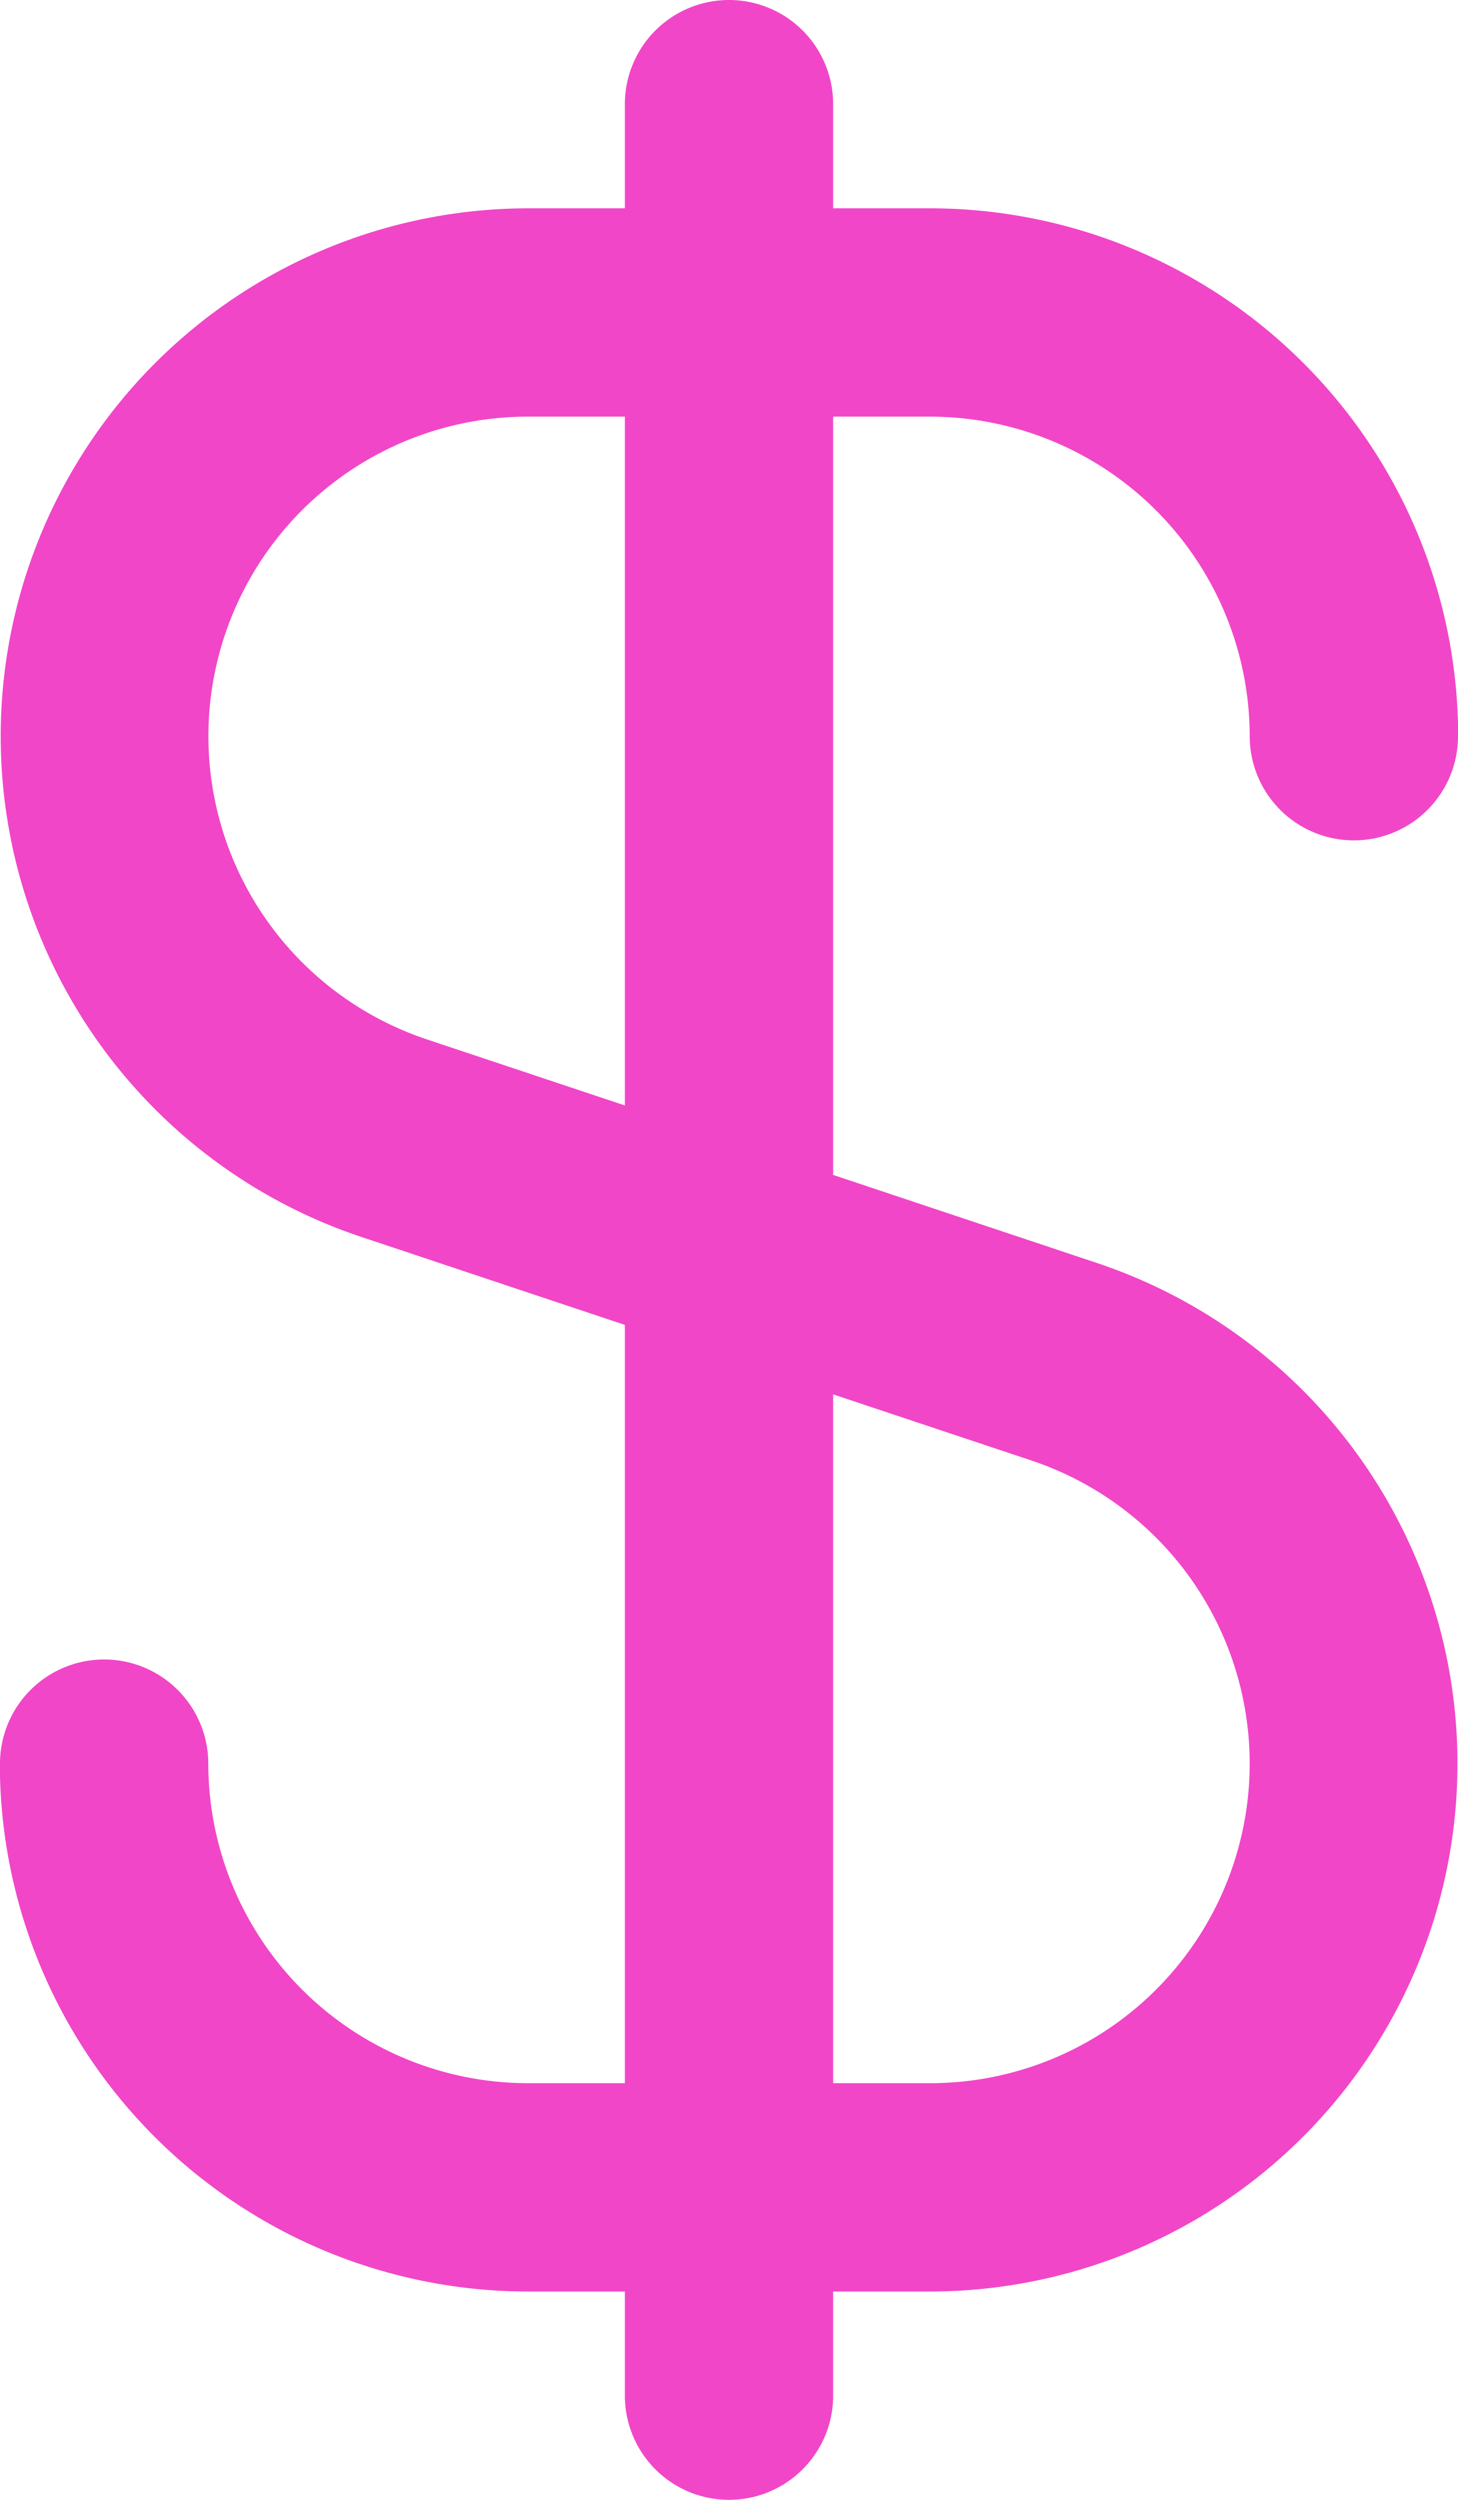 <svg id="Group_56" data-name="Group 56" xmlns="http://www.w3.org/2000/svg" xmlns:xlink="http://www.w3.org/1999/xlink" width="43.75" height="75" viewBox="0 0 43.75 75">
  <defs>
    <clipPath id="clip-path">
      <rect id="Rectangle_303" data-name="Rectangle 303" width="43.75" height="75" fill="#f146c8"/>
    </clipPath>
  </defs>
  <g id="Group_55" data-name="Group 55" clip-path="url(#clip-path)">
    <path id="Path_48" data-name="Path 48" d="M27.912,12.5A9.6,9.6,0,0,1,37.5,22.088a3.125,3.125,0,1,0,6.25,0V21.7A15.853,15.853,0,0,0,27.912,6.25H25V3.125a3.125,3.125,0,1,0-6.25,0V6.25H15.838a15.838,15.838,0,0,0-5,30.859L18.75,39.75V62.5H15.838A9.6,9.6,0,0,1,6.25,52.913a3.125,3.125,0,0,0-6.25,0V53.3A15.853,15.853,0,0,0,15.838,68.75H18.75v3.125a3.125,3.125,0,0,0,6.25,0V68.75h2.912a15.837,15.837,0,0,0,5-30.859L25,35.25V12.5Zm3.031,31.316A9.588,9.588,0,0,1,27.912,62.5H25V41.834ZM18.75,33.166l-5.937-1.981A9.588,9.588,0,0,1,15.838,12.5H18.75Z" fill="#f146c8"/>
  </g>
</svg>
